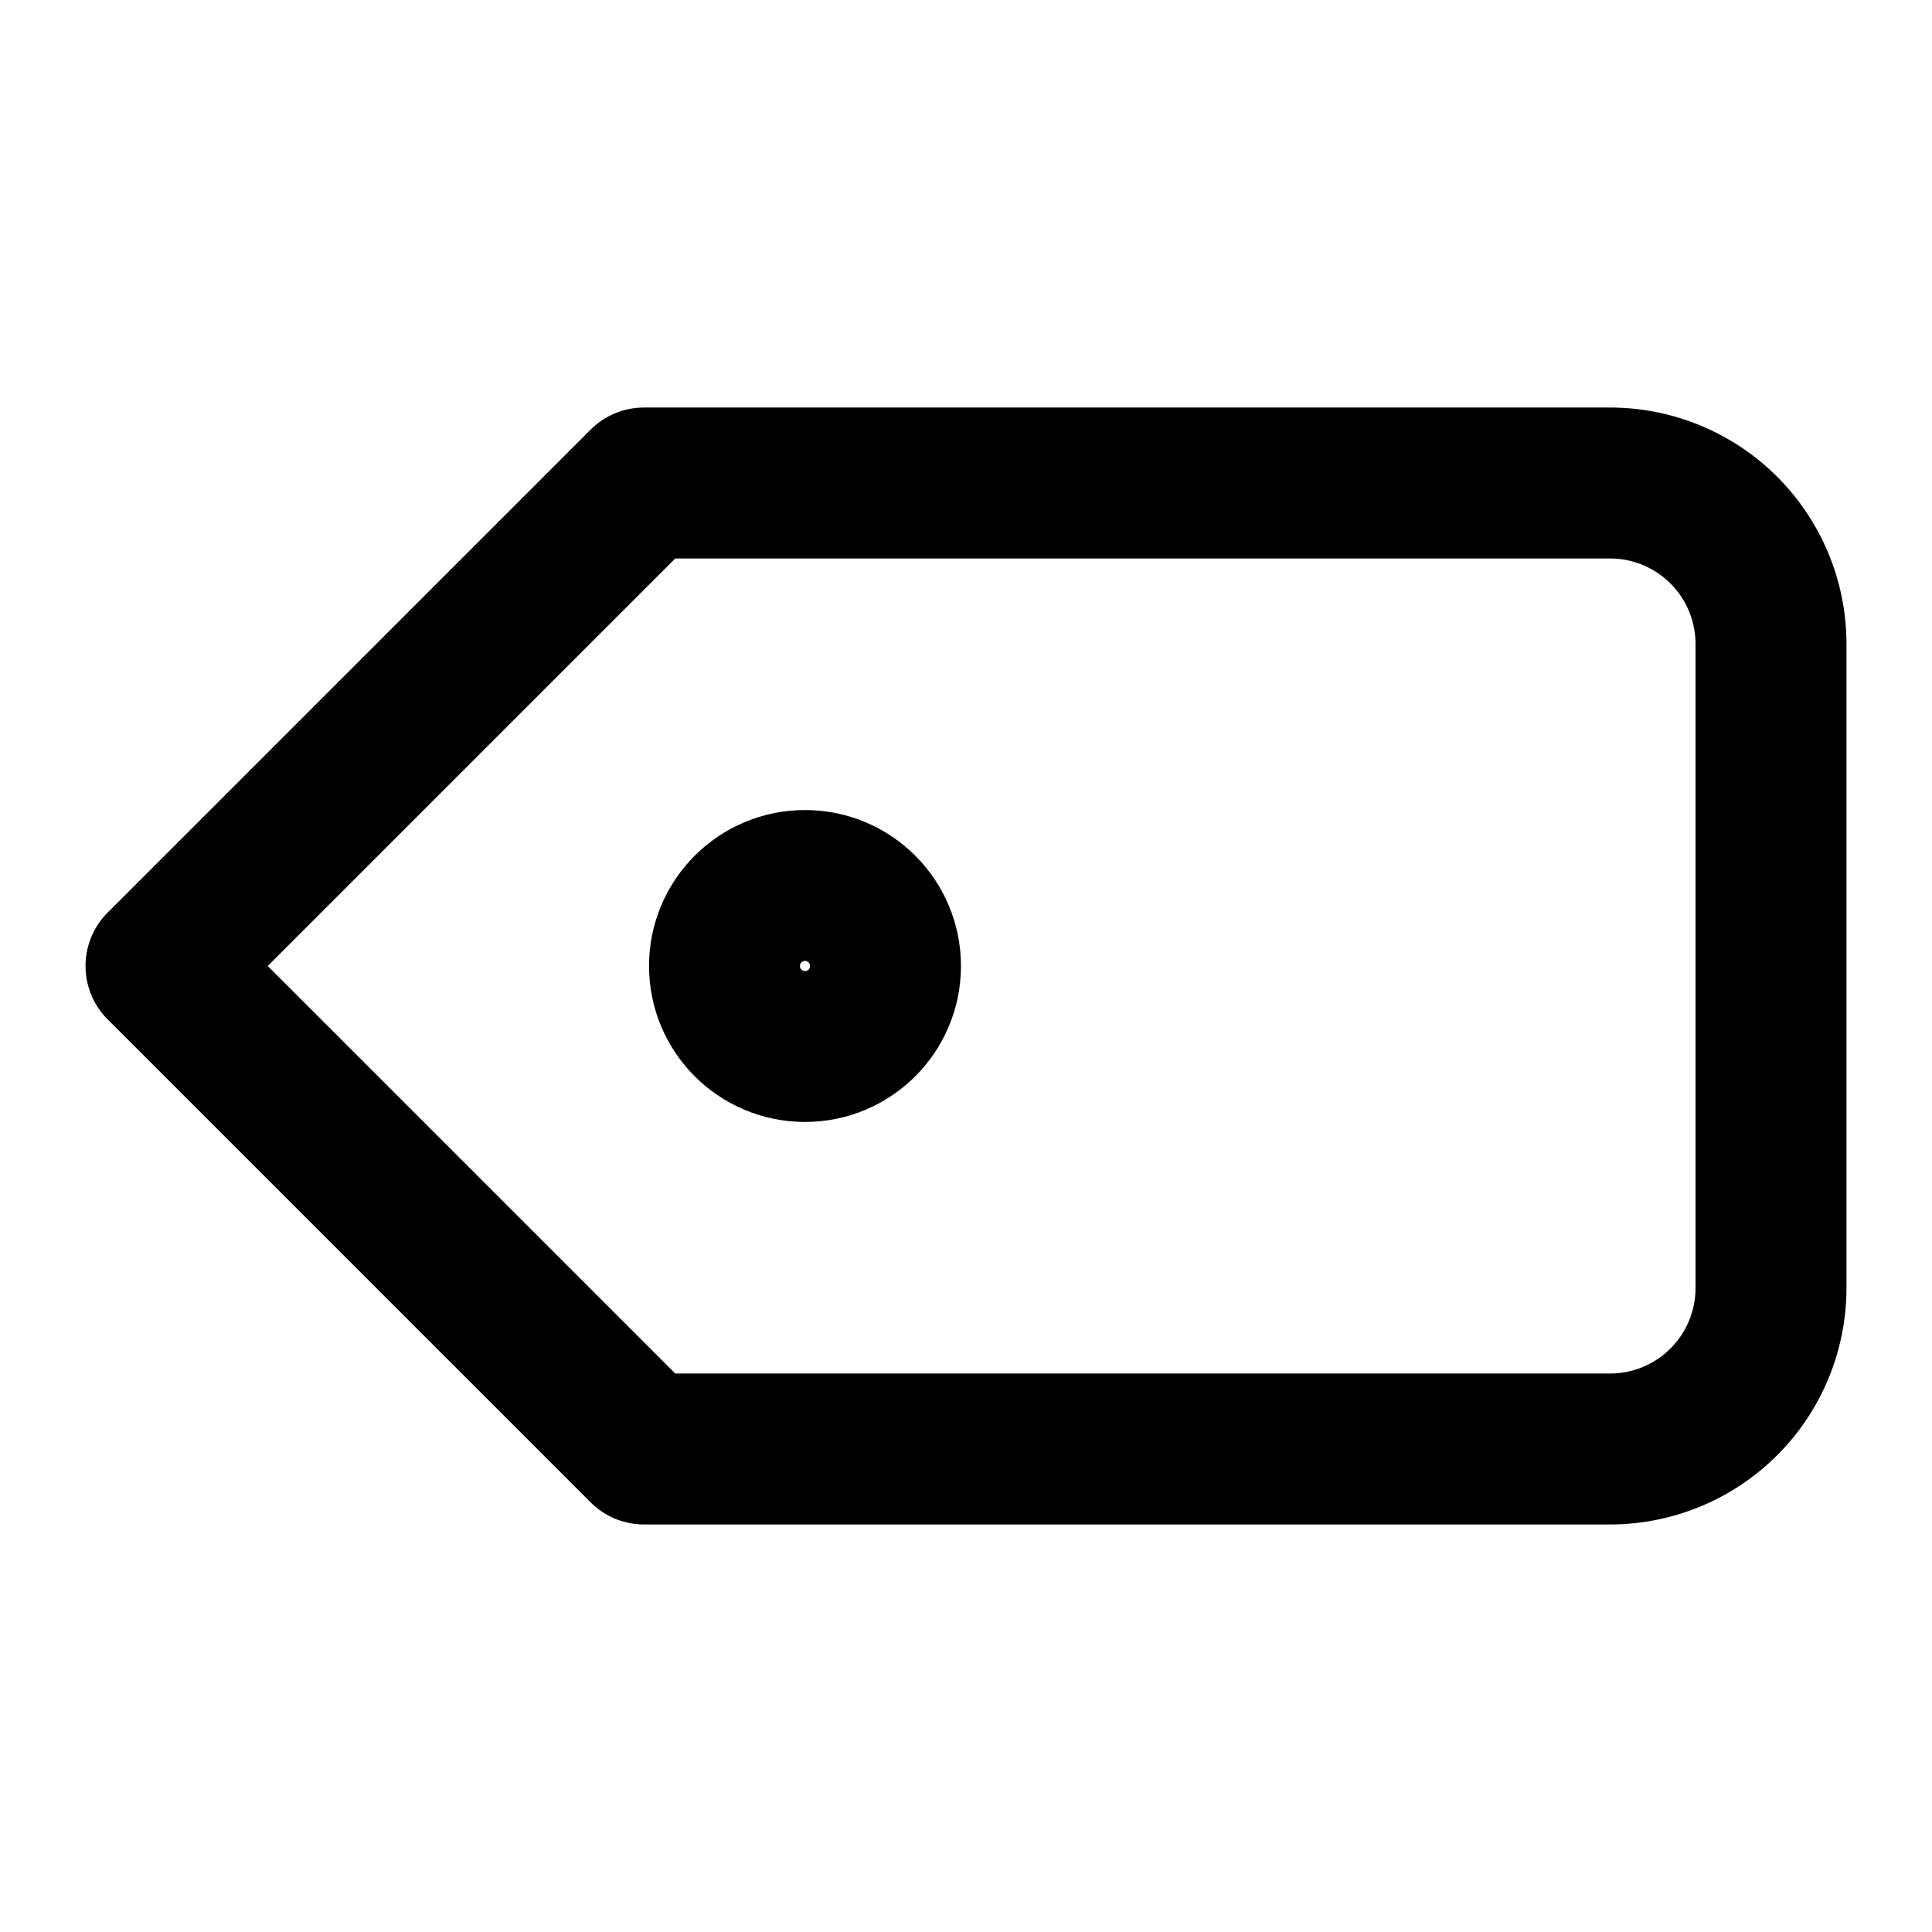 <svg role="img" xmlns="http://www.w3.org/2000/svg" width="128px" height="128px" viewBox="0 0 24 24" aria-labelledby="tagAltIconTitle" stroke="currentColor" stroke-width="1.875" stroke-linecap="round" stroke-linejoin="round" fill="none" color="#000"> <title id="tagAltIconTitle">Tag</title> <circle cx="10" cy="12" r="1"/> <path d="M8 18l-6-6 6-6h12a2 2 0 0 1 2 2v8a2 2 0 0 1-2 2H8z"/> </svg>